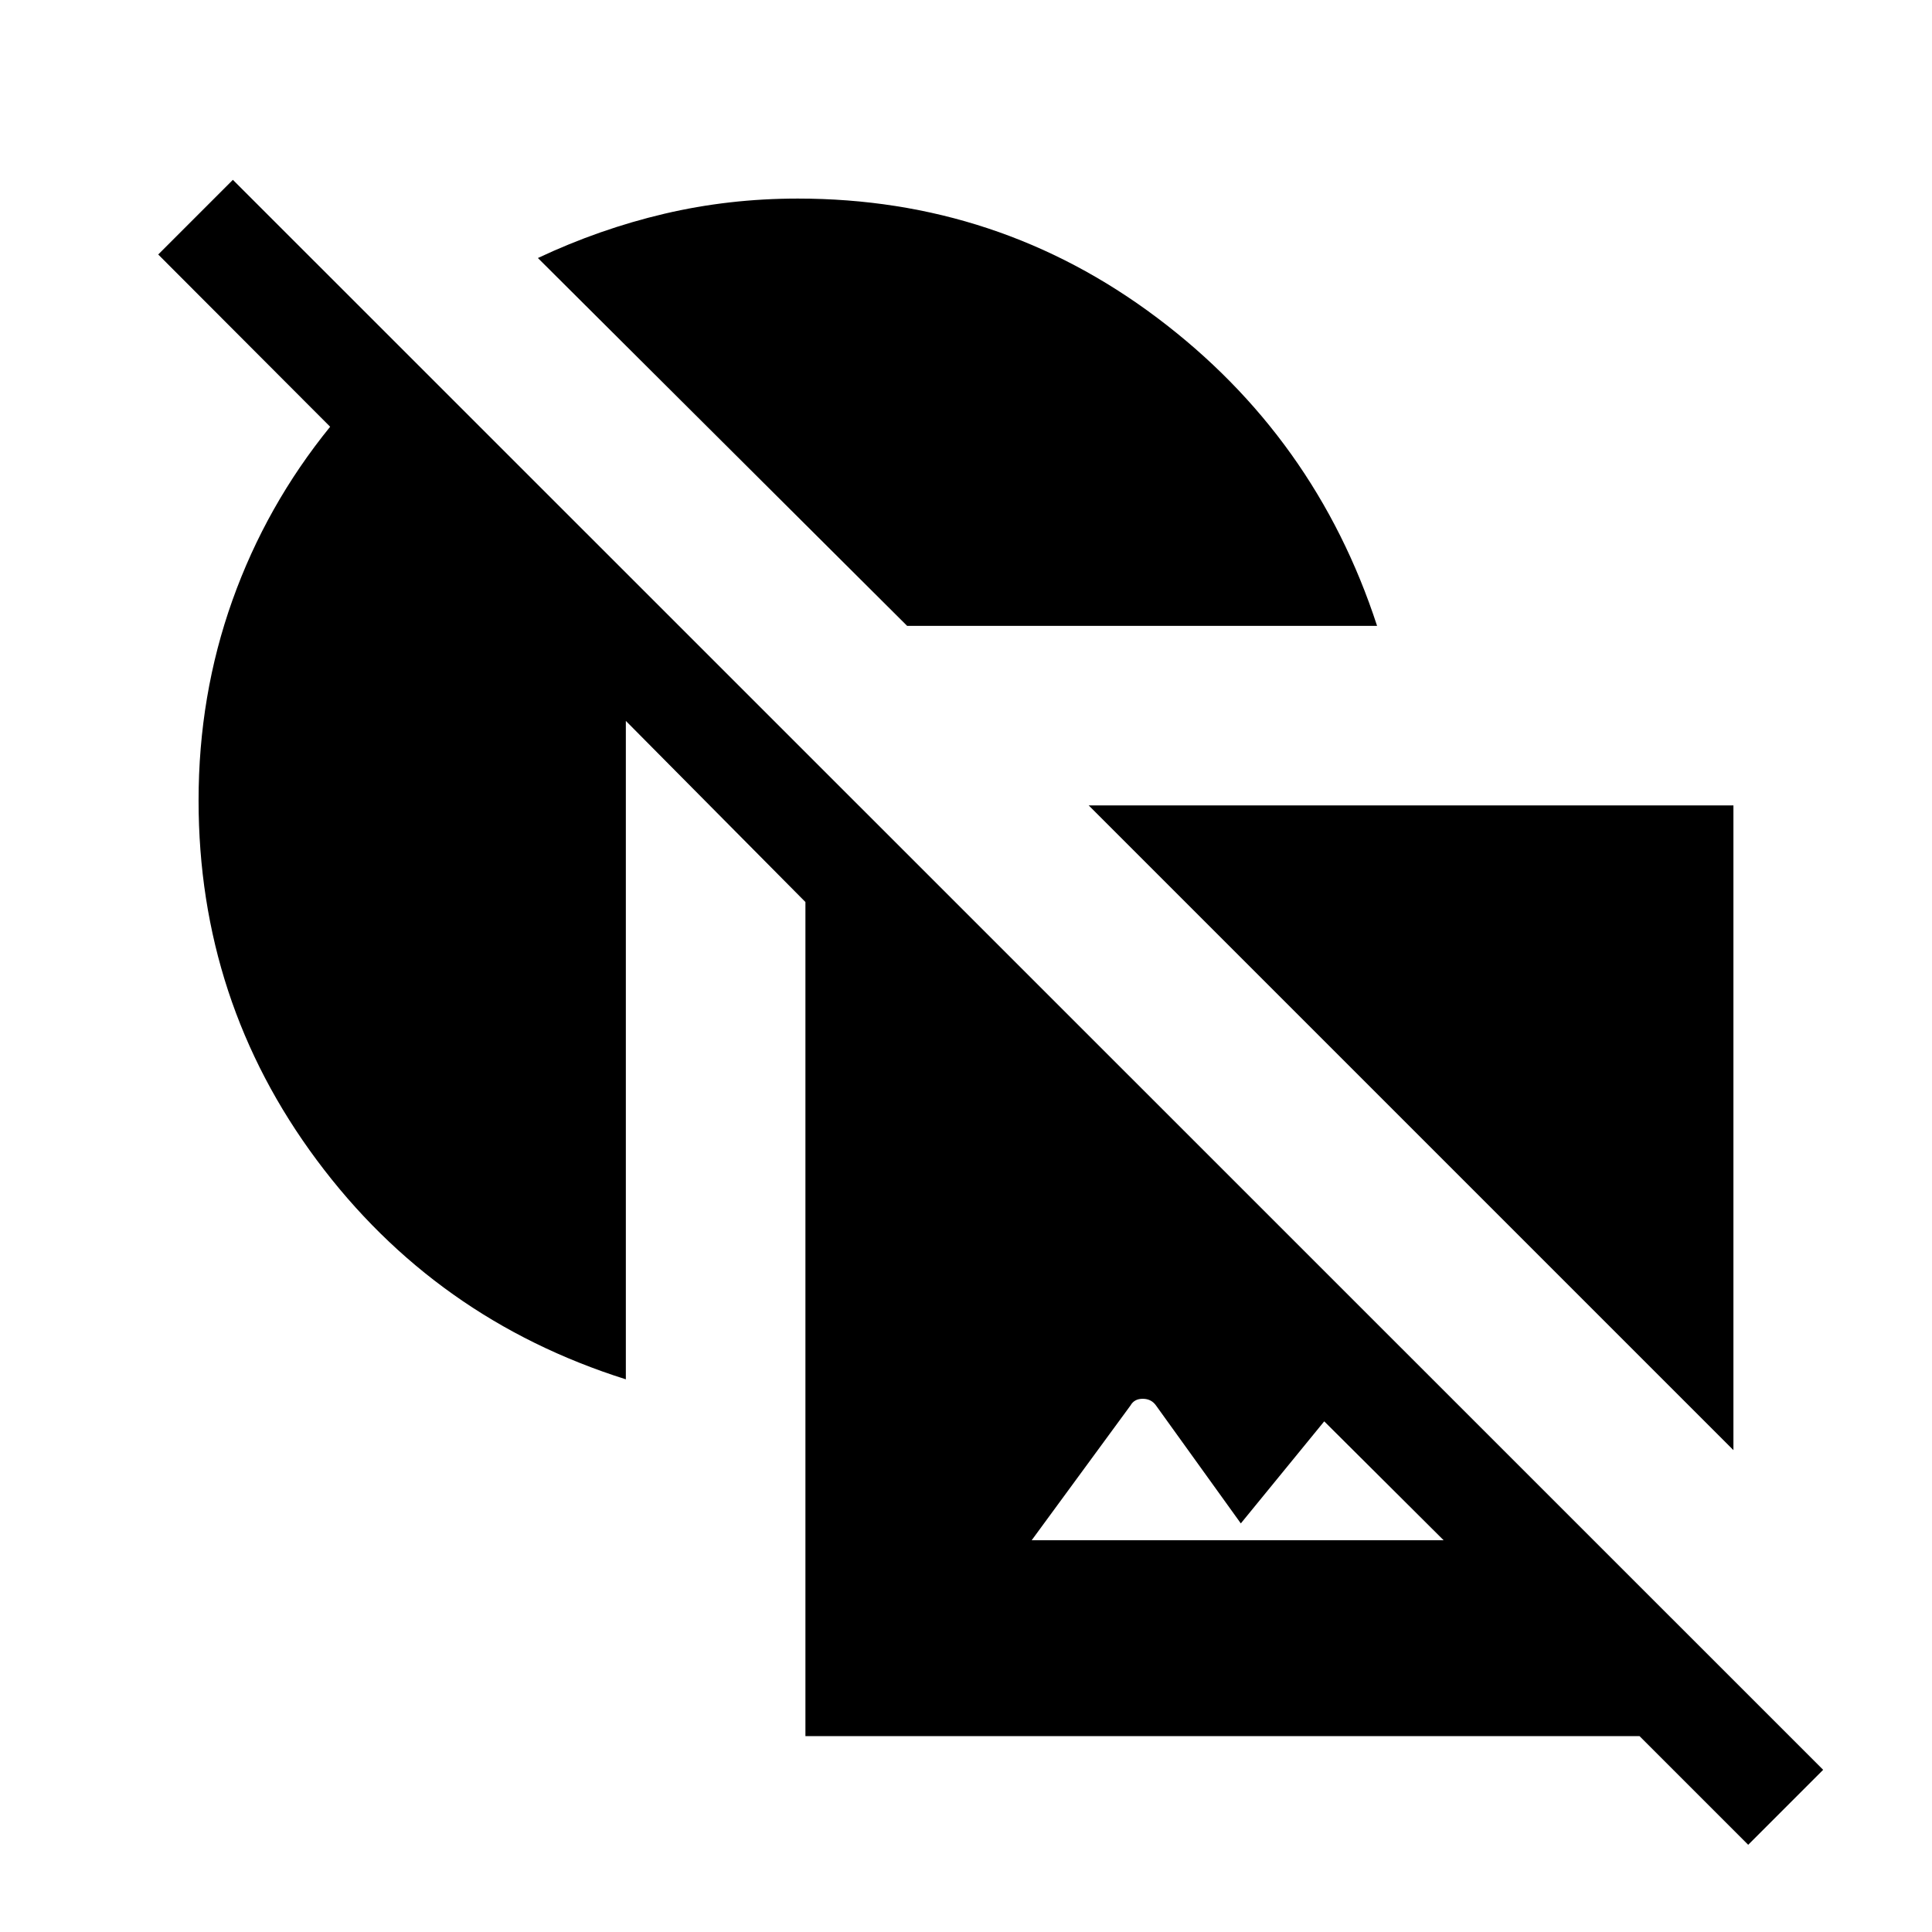<svg xmlns="http://www.w3.org/2000/svg" height="40" viewBox="0 -960 960 960" width="40"><path d="M310.98-274.62q-94.8-29.92-153.56-108.91-58.75-78.98-58.75-178.73 0-52.3 16.82-99.46 16.82-47.15 48.56-86.23l-85.43-85.59 37.1-37.1 790.2 790.05-37.25 37.26-54-54H400.21v-414.46l-89.23-90v327.17Zm85.43-586.71q99.74 0 178.49 59.18 78.74 59.18 109.36 153.13H450.74L267.28-831.79q30.67-14.44 62.8-21.99 32.13-7.55 66.33-7.55Zm144.56 301.54h320.36v320.35L540.97-559.79Zm176.36 365.12L658-253.74l-41.44 50.71-42.18-58.64q-2.35-3.28-6.56-3.28-4.2 0-6.05 3.28l-49.13 67h204.69Z"/></svg>